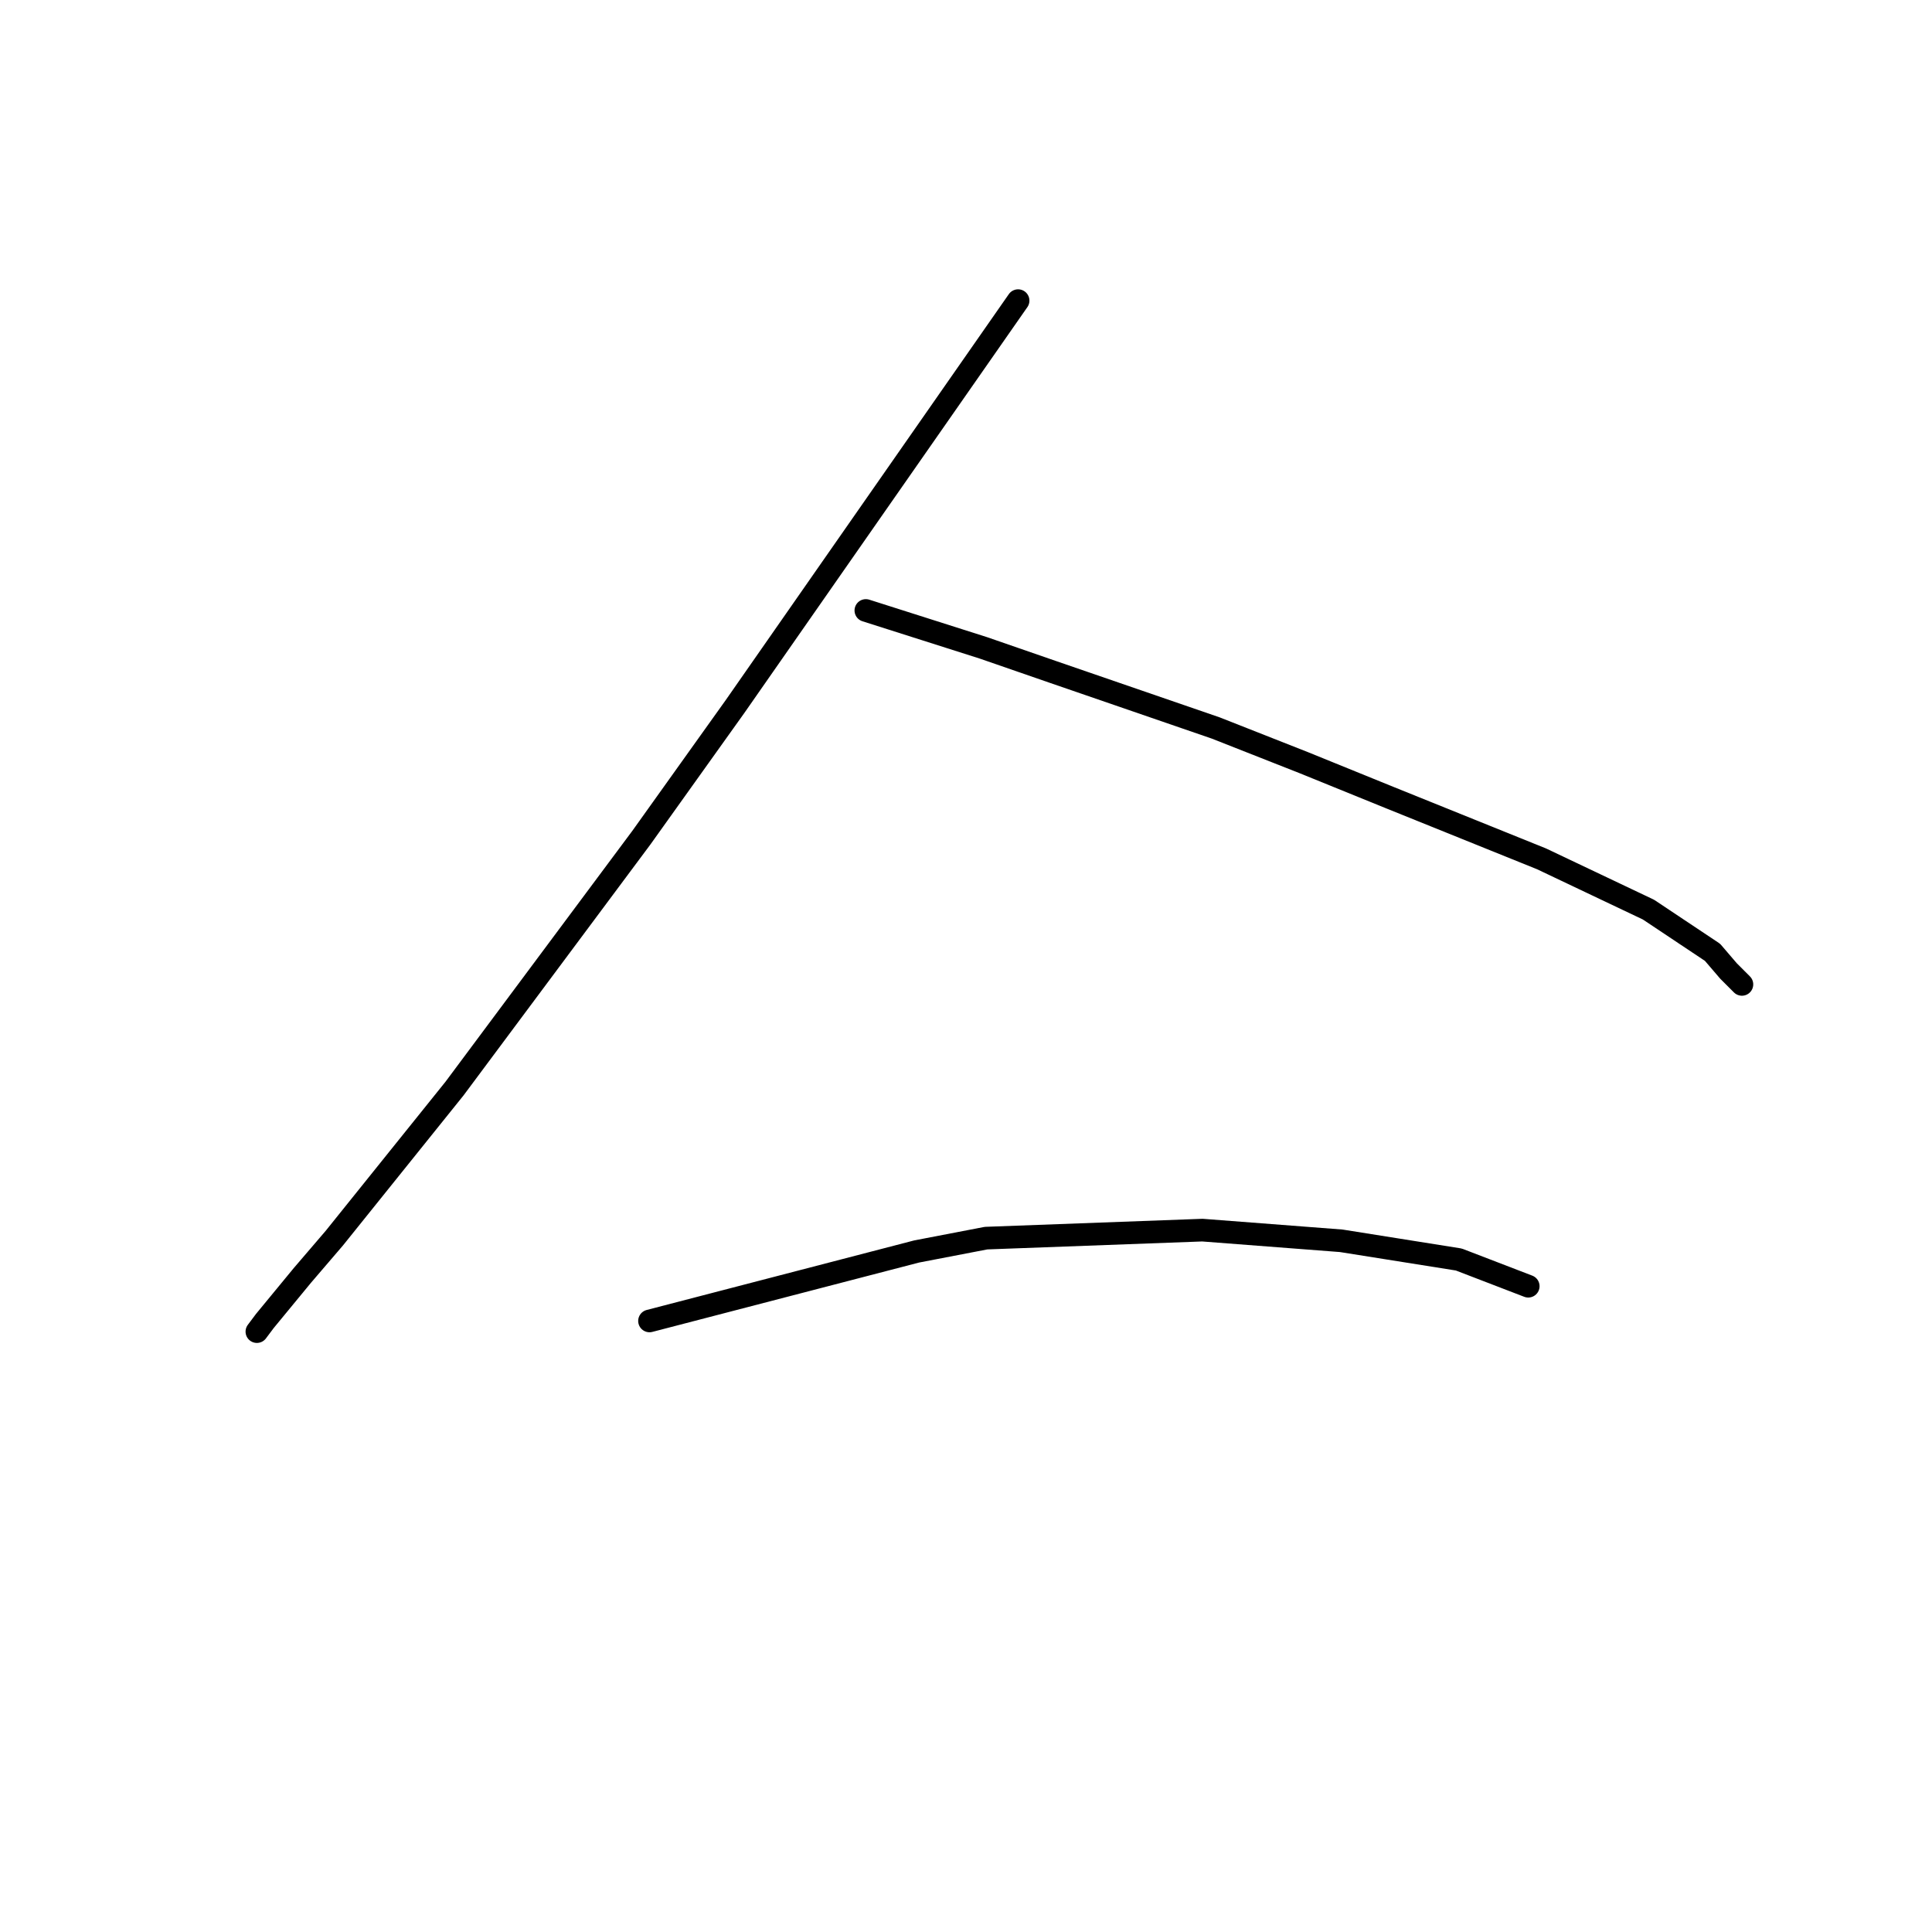 <?xml version="1.0" standalone="no"?>
    <svg width="256" height="256" xmlns="http://www.w3.org/2000/svg" version="1.1">
    <polyline stroke="black" stroke-width="3" stroke-linecap="round" fill="transparent" stroke-linejoin="round" points="134.903 39.836 116.145 66.734 97.388 93.631 85.001 110.973 60.227 144.24 44.301 164.059 40.054 169.014 35.099 175.031 34.038 176.446 34.038 176.446 " />
        <polyline stroke="black" stroke-width="3" stroke-linecap="round" fill="transparent" stroke-linejoin="round" points="114.73 80.89 122.516 83.367 130.302 85.845 139.504 89.03 161.092 96.462 172.771 101.063 184.096 105.664 204.269 113.804 218.426 120.528 226.92 126.191 229.043 128.668 230.813 130.438 230.813 130.438 " />
        <polyline stroke="black" stroke-width="3" stroke-linecap="round" fill="transparent" stroke-linejoin="round" points="86.063 175.031 103.758 170.43 121.454 165.829 130.656 164.059 159.323 162.998 177.726 164.413 193.298 166.891 202.5 170.43 202.5 170.43 " />
        </svg>